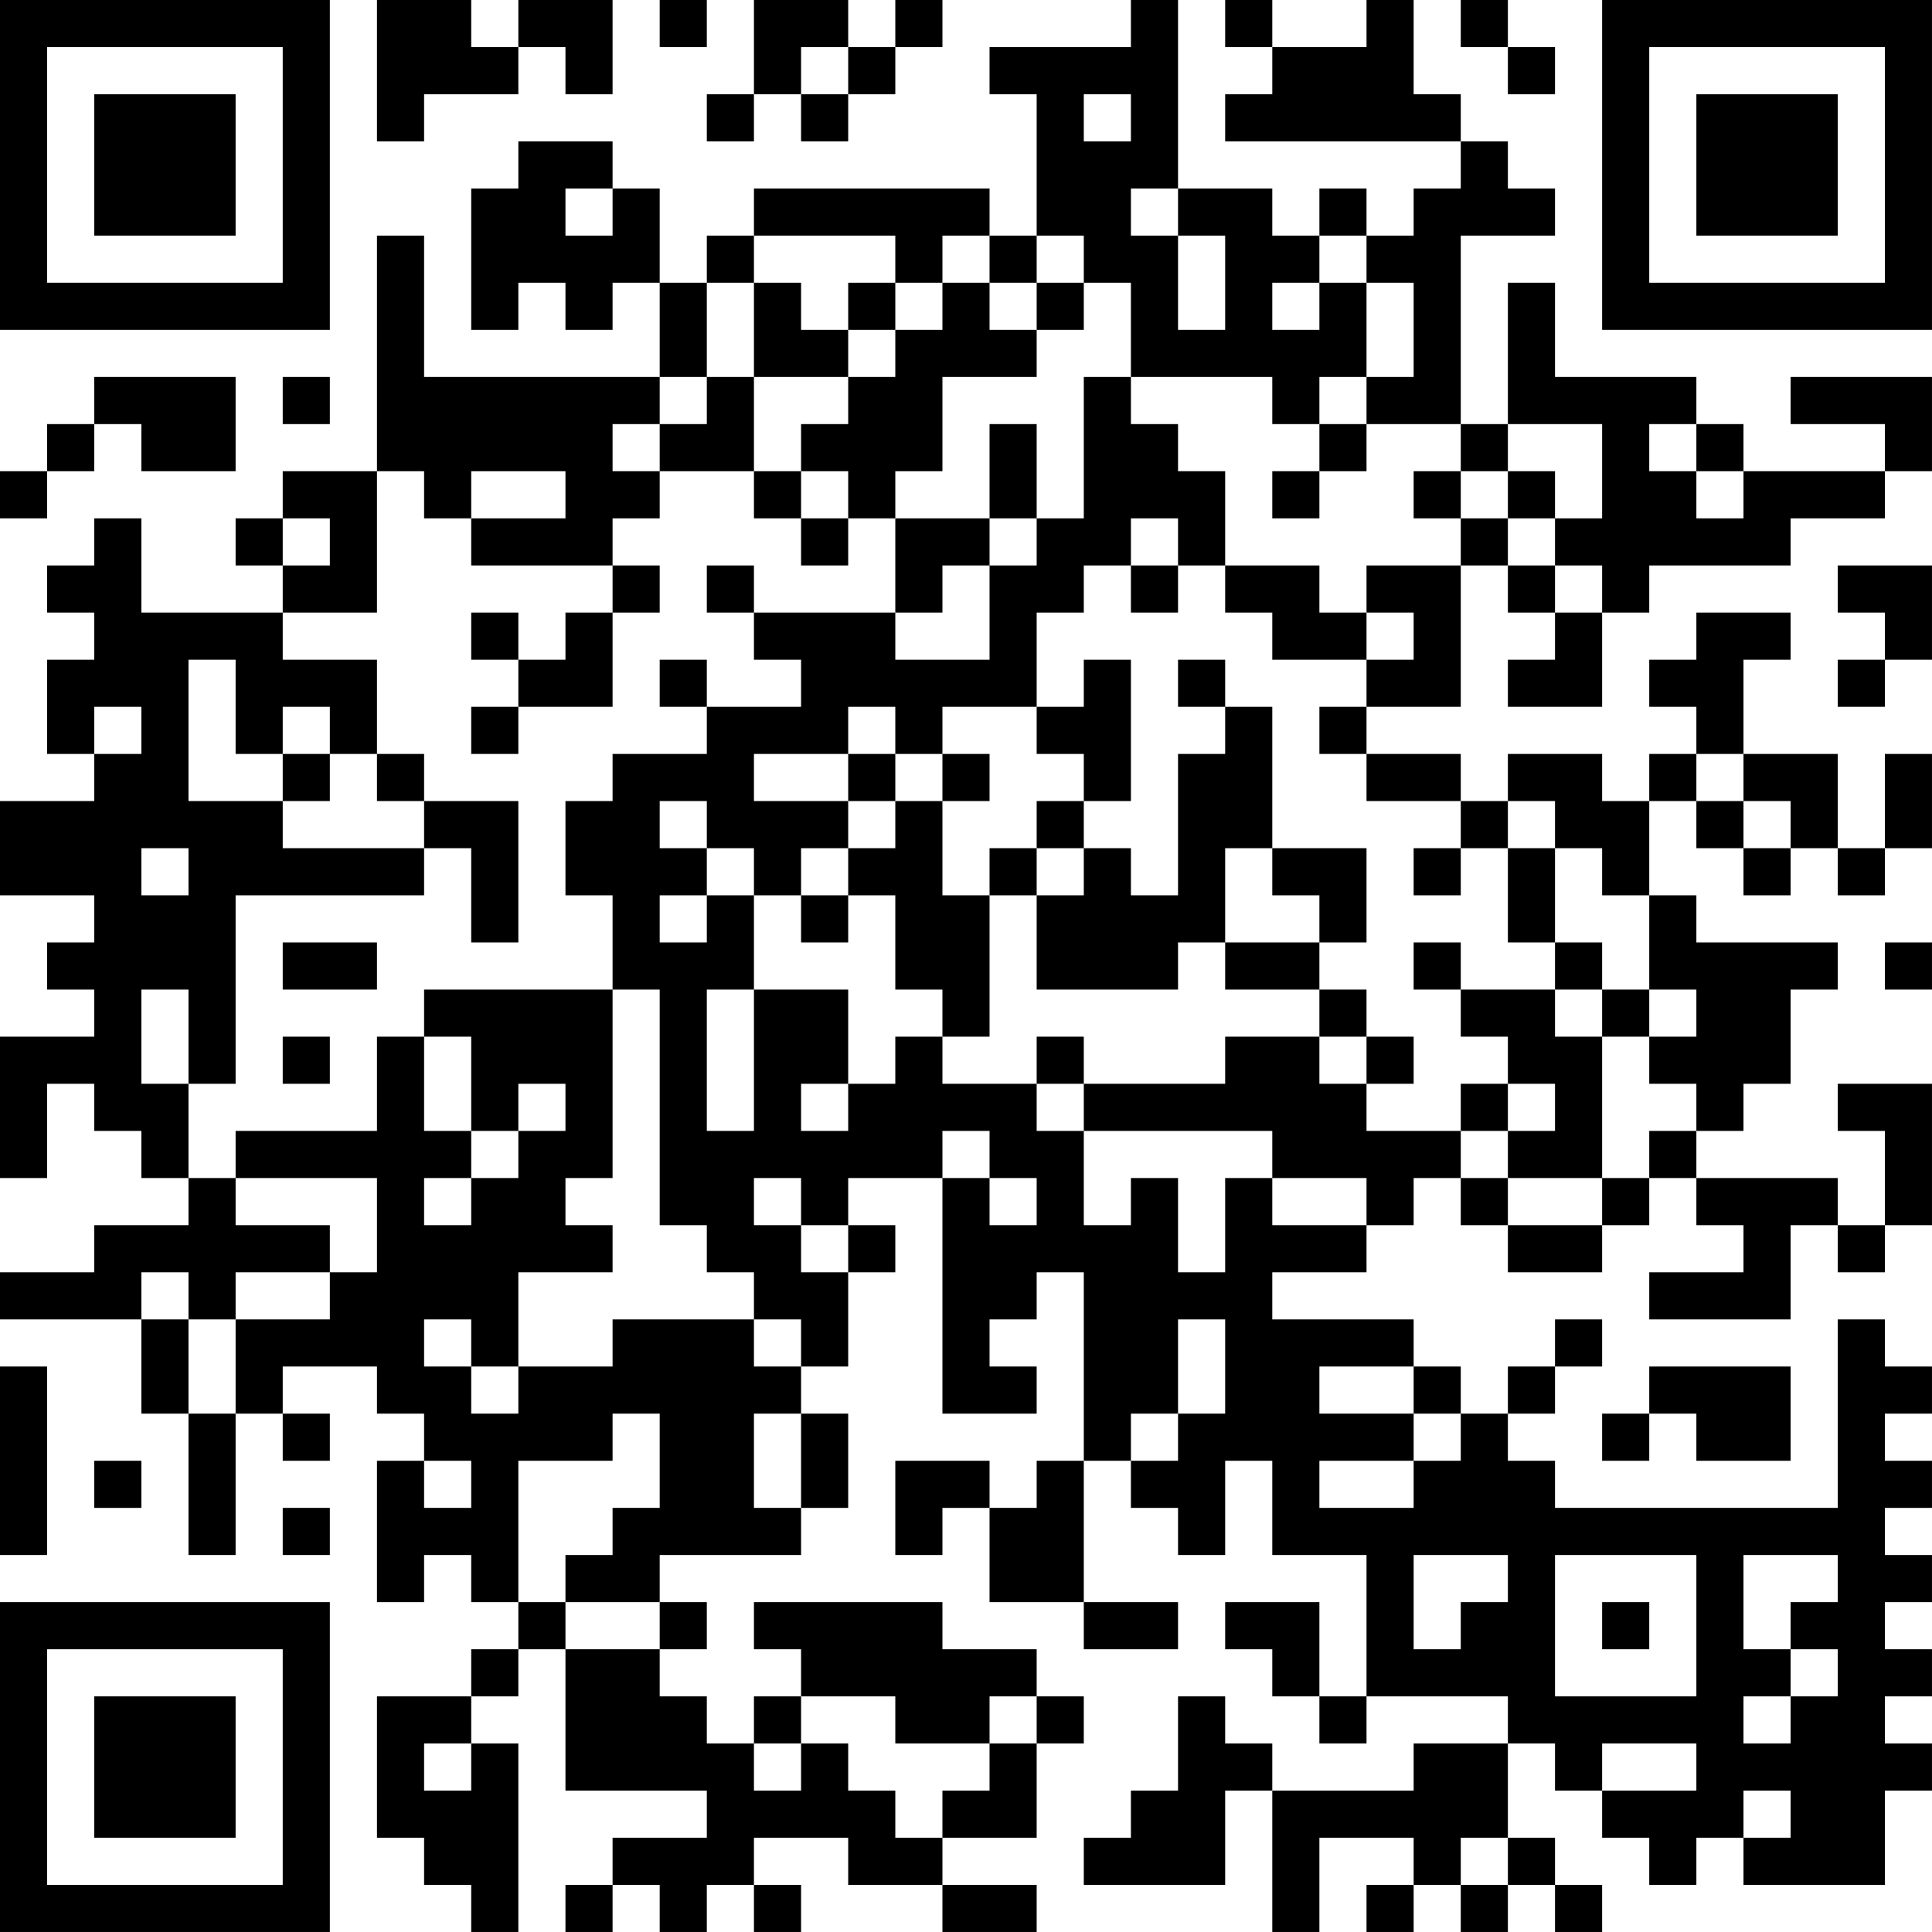 <?xml version="1.0" encoding="UTF-8"?>
<svg xmlns="http://www.w3.org/2000/svg" version="1.1" width="200" height="200" viewBox="0 0 200 200"><rect x="0" y="0" width="200" height="200" fill="#ffffff"/><g transform="scale(4.878)"><g transform="translate(0,0)"><path fill-rule="evenodd" d="M8 0L8 3L9 3L9 2L11 2L11 1L12 1L12 2L13 2L13 0L11 0L11 1L10 1L10 0ZM14 0L14 1L15 1L15 0ZM16 0L16 2L15 2L15 3L16 3L16 2L17 2L17 3L18 3L18 2L19 2L19 1L20 1L20 0L19 0L19 1L18 1L18 0ZM24 0L24 1L21 1L21 2L22 2L22 5L21 5L21 4L16 4L16 5L15 5L15 6L14 6L14 4L13 4L13 3L11 3L11 4L10 4L10 7L11 7L11 6L12 6L12 7L13 7L13 6L14 6L14 8L9 8L9 5L8 5L8 10L6 10L6 11L5 11L5 12L6 12L6 13L3 13L3 11L2 11L2 12L1 12L1 13L2 13L2 14L1 14L1 16L2 16L2 17L0 17L0 19L2 19L2 20L1 20L1 21L2 21L2 22L0 22L0 25L1 25L1 23L2 23L2 24L3 24L3 25L4 25L4 26L2 26L2 27L0 27L0 28L3 28L3 30L4 30L4 33L5 33L5 30L6 30L6 31L7 31L7 30L6 30L6 29L8 29L8 30L9 30L9 31L8 31L8 34L9 34L9 33L10 33L10 34L11 34L11 35L10 35L10 36L8 36L8 39L9 39L9 40L10 40L10 41L11 41L11 37L10 37L10 36L11 36L11 35L12 35L12 38L15 38L15 39L13 39L13 40L12 40L12 41L13 41L13 40L14 40L14 41L15 41L15 40L16 40L16 41L17 41L17 40L16 40L16 39L18 39L18 40L20 40L20 41L22 41L22 40L20 40L20 39L22 39L22 37L23 37L23 36L22 36L22 35L20 35L20 34L16 34L16 35L17 35L17 36L16 36L16 37L15 37L15 36L14 36L14 35L15 35L15 34L14 34L14 33L17 33L17 32L18 32L18 30L17 30L17 29L18 29L18 27L19 27L19 26L18 26L18 25L20 25L20 30L22 30L22 29L21 29L21 28L22 28L22 27L23 27L23 31L22 31L22 32L21 32L21 31L19 31L19 33L20 33L20 32L21 32L21 34L23 34L23 35L25 35L25 34L23 34L23 31L24 31L24 32L25 32L25 33L26 33L26 31L27 31L27 33L29 33L29 36L28 36L28 34L26 34L26 35L27 35L27 36L28 36L28 37L29 37L29 36L32 36L32 37L30 37L30 38L27 38L27 37L26 37L26 36L25 36L25 38L24 38L24 39L23 39L23 40L26 40L26 38L27 38L27 41L28 41L28 39L30 39L30 40L29 40L29 41L30 41L30 40L31 40L31 41L32 41L32 40L33 40L33 41L34 41L34 40L33 40L33 39L32 39L32 37L33 37L33 38L34 38L34 39L35 39L35 40L36 40L36 39L37 39L37 40L40 40L40 38L41 38L41 37L40 37L40 36L41 36L41 35L40 35L40 34L41 34L41 33L40 33L40 32L41 32L41 31L40 31L40 30L41 30L41 29L40 29L40 28L39 28L39 32L33 32L33 31L32 31L32 30L33 30L33 29L34 29L34 28L33 28L33 29L32 29L32 30L31 30L31 29L30 29L30 28L27 28L27 27L29 27L29 26L30 26L30 25L31 25L31 26L32 26L32 27L34 27L34 26L35 26L35 25L36 25L36 26L37 26L37 27L35 27L35 28L38 28L38 26L39 26L39 27L40 27L40 26L41 26L41 23L39 23L39 24L40 24L40 26L39 26L39 25L36 25L36 24L37 24L37 23L38 23L38 21L39 21L39 20L36 20L36 19L35 19L35 17L36 17L36 18L37 18L37 19L38 19L38 18L39 18L39 19L40 19L40 18L41 18L41 16L40 16L40 18L39 18L39 16L37 16L37 14L38 14L38 13L36 13L36 14L35 14L35 15L36 15L36 16L35 16L35 17L34 17L34 16L32 16L32 17L31 17L31 16L29 16L29 15L31 15L31 12L32 12L32 13L33 13L33 14L32 14L32 15L34 15L34 13L35 13L35 12L38 12L38 11L40 11L40 10L41 10L41 8L38 8L38 9L40 9L40 10L37 10L37 9L36 9L36 8L33 8L33 6L32 6L32 9L31 9L31 5L33 5L33 4L32 4L32 3L31 3L31 2L30 2L30 0L29 0L29 1L27 1L27 0L26 0L26 1L27 1L27 2L26 2L26 3L31 3L31 4L30 4L30 5L29 5L29 4L28 4L28 5L27 5L27 4L25 4L25 0ZM31 0L31 1L32 1L32 2L33 2L33 1L32 1L32 0ZM17 1L17 2L18 2L18 1ZM23 2L23 3L24 3L24 2ZM12 4L12 5L13 5L13 4ZM24 4L24 5L25 5L25 7L26 7L26 5L25 5L25 4ZM16 5L16 6L15 6L15 8L14 8L14 9L13 9L13 10L14 10L14 11L13 11L13 12L10 12L10 11L12 11L12 10L10 10L10 11L9 11L9 10L8 10L8 13L6 13L6 14L8 14L8 16L7 16L7 15L6 15L6 16L5 16L5 14L4 14L4 17L6 17L6 18L9 18L9 19L5 19L5 23L4 23L4 21L3 21L3 23L4 23L4 25L5 25L5 26L7 26L7 27L5 27L5 28L4 28L4 27L3 27L3 28L4 28L4 30L5 30L5 28L7 28L7 27L8 27L8 25L5 25L5 24L8 24L8 22L9 22L9 24L10 24L10 25L9 25L9 26L10 26L10 25L11 25L11 24L12 24L12 23L11 23L11 24L10 24L10 22L9 22L9 21L13 21L13 25L12 25L12 26L13 26L13 27L11 27L11 29L10 29L10 28L9 28L9 29L10 29L10 30L11 30L11 29L13 29L13 28L16 28L16 29L17 29L17 28L16 28L16 27L15 27L15 26L14 26L14 21L13 21L13 19L12 19L12 17L13 17L13 16L15 16L15 15L17 15L17 14L16 14L16 13L19 13L19 14L21 14L21 12L22 12L22 11L23 11L23 8L24 8L24 9L25 9L25 10L26 10L26 12L25 12L25 11L24 11L24 12L23 12L23 13L22 13L22 15L20 15L20 16L19 16L19 15L18 15L18 16L16 16L16 17L18 17L18 18L17 18L17 19L16 19L16 18L15 18L15 17L14 17L14 18L15 18L15 19L14 19L14 20L15 20L15 19L16 19L16 21L15 21L15 24L16 24L16 21L18 21L18 23L17 23L17 24L18 24L18 23L19 23L19 22L20 22L20 23L22 23L22 24L23 24L23 26L24 26L24 25L25 25L25 27L26 27L26 25L27 25L27 26L29 26L29 25L27 25L27 24L23 24L23 23L26 23L26 22L28 22L28 23L29 23L29 24L31 24L31 25L32 25L32 26L34 26L34 25L35 25L35 24L36 24L36 23L35 23L35 22L36 22L36 21L35 21L35 19L34 19L34 18L33 18L33 17L32 17L32 18L31 18L31 17L29 17L29 16L28 16L28 15L29 15L29 14L30 14L30 13L29 13L29 12L31 12L31 11L32 11L32 12L33 12L33 13L34 13L34 12L33 12L33 11L34 11L34 9L32 9L32 10L31 10L31 9L29 9L29 8L30 8L30 6L29 6L29 5L28 5L28 6L27 6L27 7L28 7L28 6L29 6L29 8L28 8L28 9L27 9L27 8L24 8L24 6L23 6L23 5L22 5L22 6L21 6L21 5L20 5L20 6L19 6L19 5ZM16 6L16 8L15 8L15 9L14 9L14 10L16 10L16 11L17 11L17 12L18 12L18 11L19 11L19 13L20 13L20 12L21 12L21 11L22 11L22 9L21 9L21 11L19 11L19 10L20 10L20 8L22 8L22 7L23 7L23 6L22 6L22 7L21 7L21 6L20 6L20 7L19 7L19 6L18 6L18 7L17 7L17 6ZM18 7L18 8L16 8L16 10L17 10L17 11L18 11L18 10L17 10L17 9L18 9L18 8L19 8L19 7ZM2 8L2 9L1 9L1 10L0 10L0 11L1 11L1 10L2 10L2 9L3 9L3 10L5 10L5 8ZM6 8L6 9L7 9L7 8ZM28 9L28 10L27 10L27 11L28 11L28 10L29 10L29 9ZM35 9L35 10L36 10L36 11L37 11L37 10L36 10L36 9ZM30 10L30 11L31 11L31 10ZM32 10L32 11L33 11L33 10ZM6 11L6 12L7 12L7 11ZM13 12L13 13L12 13L12 14L11 14L11 13L10 13L10 14L11 14L11 15L10 15L10 16L11 16L11 15L13 15L13 13L14 13L14 12ZM15 12L15 13L16 13L16 12ZM24 12L24 13L25 13L25 12ZM26 12L26 13L27 13L27 14L29 14L29 13L28 13L28 12ZM39 12L39 13L40 13L40 14L39 14L39 15L40 15L40 14L41 14L41 12ZM14 14L14 15L15 15L15 14ZM23 14L23 15L22 15L22 16L23 16L23 17L22 17L22 18L21 18L21 19L20 19L20 17L21 17L21 16L20 16L20 17L19 17L19 16L18 16L18 17L19 17L19 18L18 18L18 19L17 19L17 20L18 20L18 19L19 19L19 21L20 21L20 22L21 22L21 19L22 19L22 21L25 21L25 20L26 20L26 21L28 21L28 22L29 22L29 23L30 23L30 22L29 22L29 21L28 21L28 20L29 20L29 18L27 18L27 15L26 15L26 14L25 14L25 15L26 15L26 16L25 16L25 19L24 19L24 18L23 18L23 17L24 17L24 14ZM2 15L2 16L3 16L3 15ZM6 16L6 17L7 17L7 16ZM8 16L8 17L9 17L9 18L10 18L10 20L11 20L11 17L9 17L9 16ZM36 16L36 17L37 17L37 18L38 18L38 17L37 17L37 16ZM3 18L3 19L4 19L4 18ZM22 18L22 19L23 19L23 18ZM26 18L26 20L28 20L28 19L27 19L27 18ZM30 18L30 19L31 19L31 18ZM32 18L32 20L33 20L33 21L31 21L31 20L30 20L30 21L31 21L31 22L32 22L32 23L31 23L31 24L32 24L32 25L34 25L34 22L35 22L35 21L34 21L34 20L33 20L33 18ZM6 20L6 21L8 21L8 20ZM40 20L40 21L41 21L41 20ZM33 21L33 22L34 22L34 21ZM6 22L6 23L7 23L7 22ZM22 22L22 23L23 23L23 22ZM32 23L32 24L33 24L33 23ZM20 24L20 25L21 25L21 26L22 26L22 25L21 25L21 24ZM16 25L16 26L17 26L17 27L18 27L18 26L17 26L17 25ZM25 28L25 30L24 30L24 31L25 31L25 30L26 30L26 28ZM0 29L0 33L1 33L1 29ZM28 29L28 30L30 30L30 31L28 31L28 32L30 32L30 31L31 31L31 30L30 30L30 29ZM35 29L35 30L34 30L34 31L35 31L35 30L36 30L36 31L38 31L38 29ZM13 30L13 31L11 31L11 34L12 34L12 35L14 35L14 34L12 34L12 33L13 33L13 32L14 32L14 30ZM16 30L16 32L17 32L17 30ZM2 31L2 32L3 32L3 31ZM9 31L9 32L10 32L10 31ZM6 32L6 33L7 33L7 32ZM30 33L30 35L31 35L31 34L32 34L32 33ZM33 33L33 36L36 36L36 33ZM37 33L37 35L38 35L38 36L37 36L37 37L38 37L38 36L39 36L39 35L38 35L38 34L39 34L39 33ZM34 34L34 35L35 35L35 34ZM17 36L17 37L16 37L16 38L17 38L17 37L18 37L18 38L19 38L19 39L20 39L20 38L21 38L21 37L22 37L22 36L21 36L21 37L19 37L19 36ZM9 37L9 38L10 38L10 37ZM34 37L34 38L36 38L36 37ZM37 38L37 39L38 39L38 38ZM31 39L31 40L32 40L32 39ZM0 0L0 7L7 7L7 0ZM1 1L1 6L6 6L6 1ZM2 2L2 5L5 5L5 2ZM34 0L34 7L41 7L41 0ZM35 1L35 6L40 6L40 1ZM36 2L36 5L39 5L39 2ZM0 34L0 41L7 41L7 34ZM1 35L1 40L6 40L6 35ZM2 36L2 39L5 39L5 36Z" fill="#000000"/></g></g></svg>
